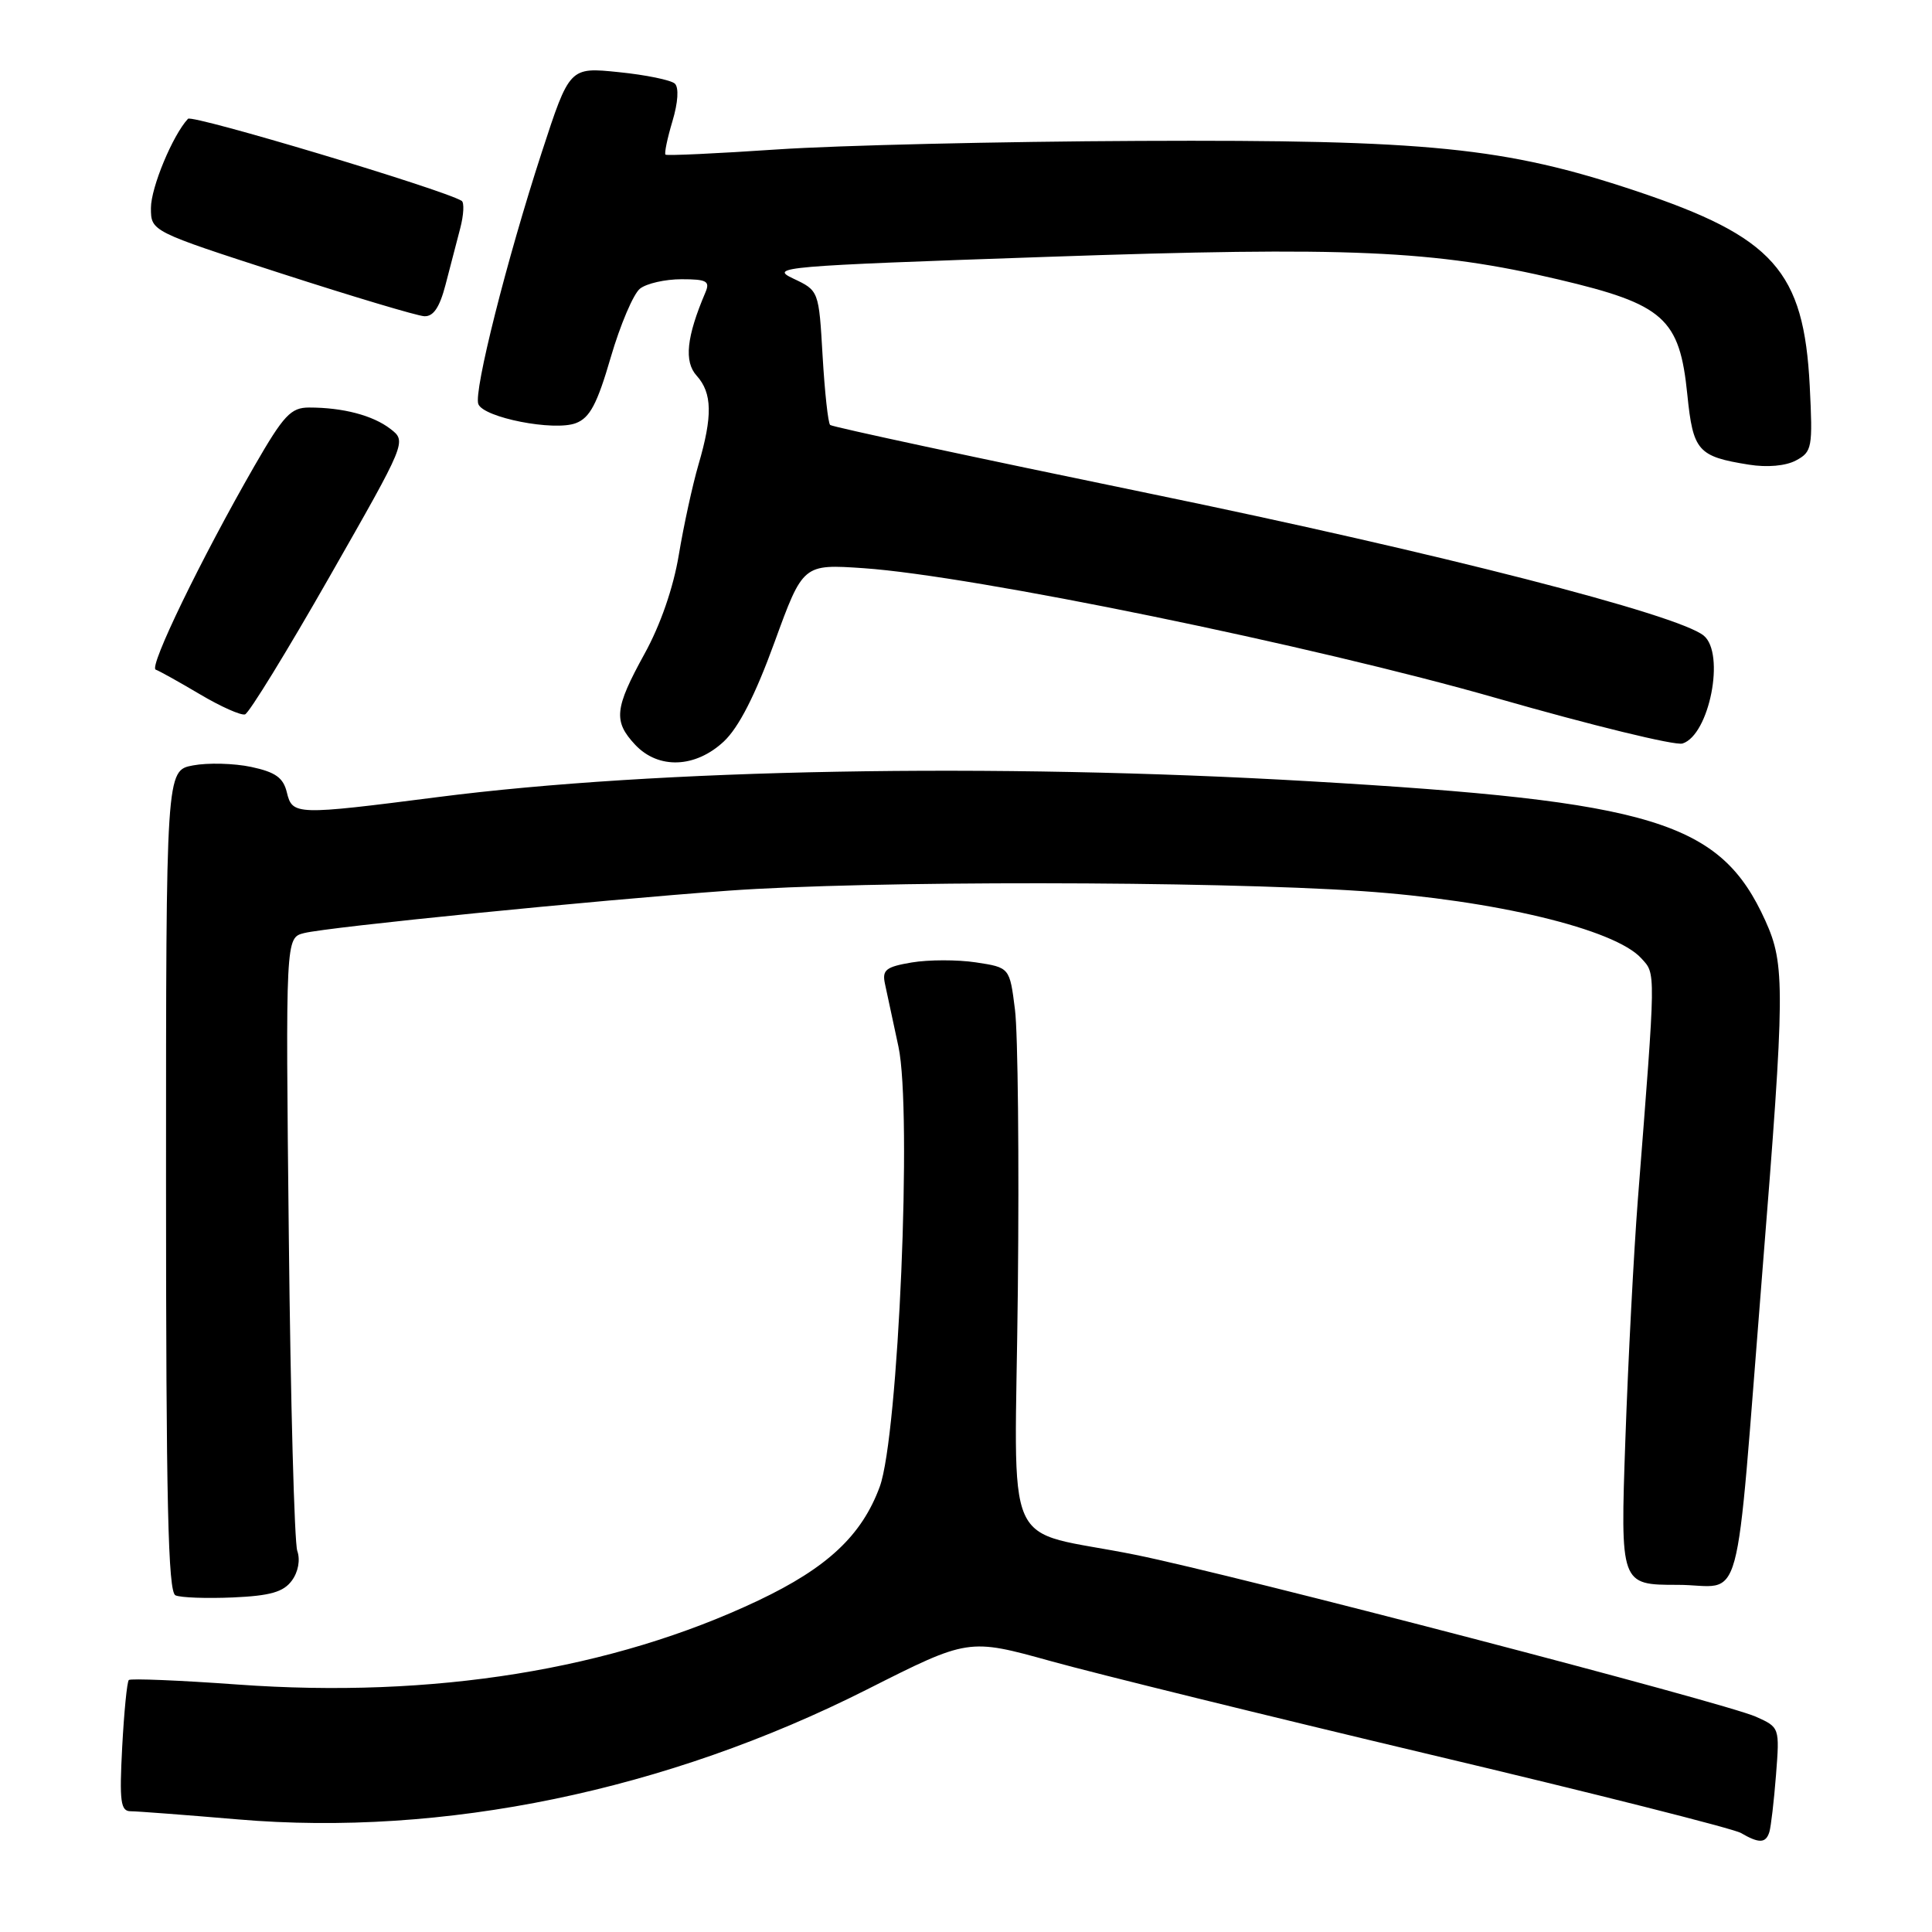 <?xml version="1.0" encoding="UTF-8" standalone="no"?>
<!DOCTYPE svg PUBLIC "-//W3C//DTD SVG 1.1//EN" "http://www.w3.org/Graphics/SVG/1.1/DTD/svg11.dtd" >
<svg xmlns="http://www.w3.org/2000/svg" xmlns:xlink="http://www.w3.org/1999/xlink" version="1.1" viewBox="0 0 256 256">
 <g >
 <path fill="currentColor"
d=" M 234.45 242.75 C 234.66 242.06 235.06 238.66 235.33 235.19 C 235.82 228.90 235.81 228.88 232.66 227.47 C 228.57 225.64 163.54 208.67 150.50 206.03 C 132.41 202.37 134.50 207.06 134.87 170.88 C 135.05 153.56 134.88 136.87 134.49 133.79 C 133.79 128.20 133.79 128.20 129.31 127.52 C 126.85 127.15 123.03 127.16 120.82 127.53 C 117.38 128.11 116.87 128.52 117.26 130.35 C 117.52 131.53 118.32 135.29 119.05 138.69 C 120.88 147.24 119.05 190.25 116.57 197.00 C 114.19 203.46 109.63 207.73 100.49 212.07 C 81.15 221.25 57.40 225.08 31.50 223.21 C 23.80 222.65 17.31 222.39 17.07 222.61 C 16.83 222.84 16.44 226.85 16.19 231.51 C 15.81 238.75 15.98 240.00 17.32 240.00 C 18.18 240.00 24.58 240.49 31.53 241.08 C 58.72 243.40 88.29 237.30 114.91 223.85 C 128.32 217.08 128.32 217.08 139.25 220.11 C 145.26 221.78 167.89 227.35 189.52 232.49 C 211.16 237.62 229.68 242.30 230.68 242.88 C 233.10 244.29 233.98 244.25 234.45 242.75 Z  M 38.67 209.44 C 39.52 208.29 39.81 206.69 39.39 205.50 C 39.01 204.40 38.50 185.67 38.27 163.88 C 37.84 124.26 37.84 124.26 40.29 123.64 C 43.51 122.83 78.73 119.31 96.50 118.02 C 114.96 116.68 160.42 116.72 180.50 118.08 C 198.02 119.28 213.98 123.11 217.48 126.98 C 219.42 129.12 219.44 128.10 217.02 159.00 C 216.49 165.88 215.74 180.16 215.37 190.75 C 214.70 210.00 214.70 210.00 222.28 210.00 C 231.18 210.00 229.79 215.15 233.52 168.53 C 236.53 130.99 236.55 127.82 233.92 122.00 C 227.96 108.85 219.21 106.18 173.50 103.52 C 131.64 101.08 87.00 101.89 58.00 105.62 C 39.20 108.03 38.74 108.02 38.01 105.00 C 37.54 103.05 36.51 102.31 33.28 101.62 C 31.01 101.14 27.54 101.05 25.58 101.42 C 22.00 102.09 22.00 102.09 22.00 156.46 C 22.00 199.00 22.27 210.95 23.25 211.39 C 23.94 211.70 27.37 211.82 30.87 211.67 C 35.82 211.45 37.56 210.95 38.67 209.44 Z  M 95.91 98.25 C 97.89 96.39 100.07 92.13 102.62 85.12 C 106.40 74.74 106.40 74.74 114.45 75.29 C 128.95 76.29 174.06 85.55 198.35 92.52 C 210.91 96.12 221.98 98.82 222.94 98.52 C 226.51 97.39 228.63 86.58 225.75 84.22 C 222.32 81.42 190.61 73.28 152.50 65.43 C 129.40 60.67 110.28 56.57 110.00 56.31 C 109.72 56.05 109.28 51.94 109.00 47.18 C 108.50 38.51 108.50 38.51 105.11 36.91 C 101.88 35.39 103.55 35.25 138.61 34.04 C 178.72 32.65 190.07 33.15 206.50 37.03 C 220.50 40.33 222.56 42.17 223.58 52.29 C 224.34 59.77 224.97 60.49 231.74 61.57 C 234.16 61.96 236.62 61.74 237.98 61.01 C 240.11 59.87 240.21 59.32 239.80 51.15 C 239.02 35.88 235.02 31.40 216.73 25.29 C 199.47 19.53 189.25 18.50 151.00 18.67 C 132.57 18.75 110.97 19.26 103.00 19.80 C 95.03 20.34 88.36 20.65 88.18 20.49 C 88.01 20.33 88.42 18.34 89.10 16.07 C 89.85 13.57 89.97 11.60 89.42 11.08 C 88.91 10.61 85.57 9.92 81.99 9.56 C 75.47 8.89 75.47 8.89 71.78 20.20 C 67.15 34.42 62.74 51.89 63.38 53.54 C 64.07 55.34 73.41 57.17 76.30 56.07 C 78.16 55.37 79.13 53.53 80.93 47.34 C 82.19 43.03 83.93 38.94 84.80 38.25 C 85.67 37.56 88.14 37.00 90.30 37.00 C 93.64 37.00 94.11 37.25 93.47 38.75 C 90.96 44.64 90.62 47.92 92.31 49.78 C 94.38 52.08 94.44 55.12 92.55 61.57 C 91.76 64.28 90.59 69.65 89.95 73.50 C 89.23 77.86 87.51 82.83 85.39 86.66 C 81.42 93.88 81.25 95.57 84.17 98.69 C 87.25 101.96 92.14 101.77 95.91 98.25 Z  M 43.66 76.43 C 53.89 58.50 53.89 58.50 51.73 56.83 C 49.41 55.04 45.45 54.00 40.96 54.00 C 38.54 54.00 37.60 55.00 33.71 61.75 C 26.67 73.99 19.69 88.39 20.63 88.73 C 21.11 88.90 23.75 90.37 26.50 92.00 C 29.25 93.63 31.94 94.83 32.47 94.66 C 33.00 94.49 38.04 86.29 43.66 76.43 Z  M 59.03 37.75 C 59.63 35.41 60.51 32.04 60.98 30.26 C 61.45 28.47 61.53 26.83 61.17 26.61 C 58.61 25.07 25.47 15.14 24.91 15.74 C 22.88 17.92 20.00 24.85 20.00 27.56 C 20.00 30.65 20.00 30.65 37.25 36.23 C 46.74 39.30 55.27 41.85 56.21 41.90 C 57.42 41.97 58.25 40.74 59.03 37.75 Z "/>
</g>
</svg>